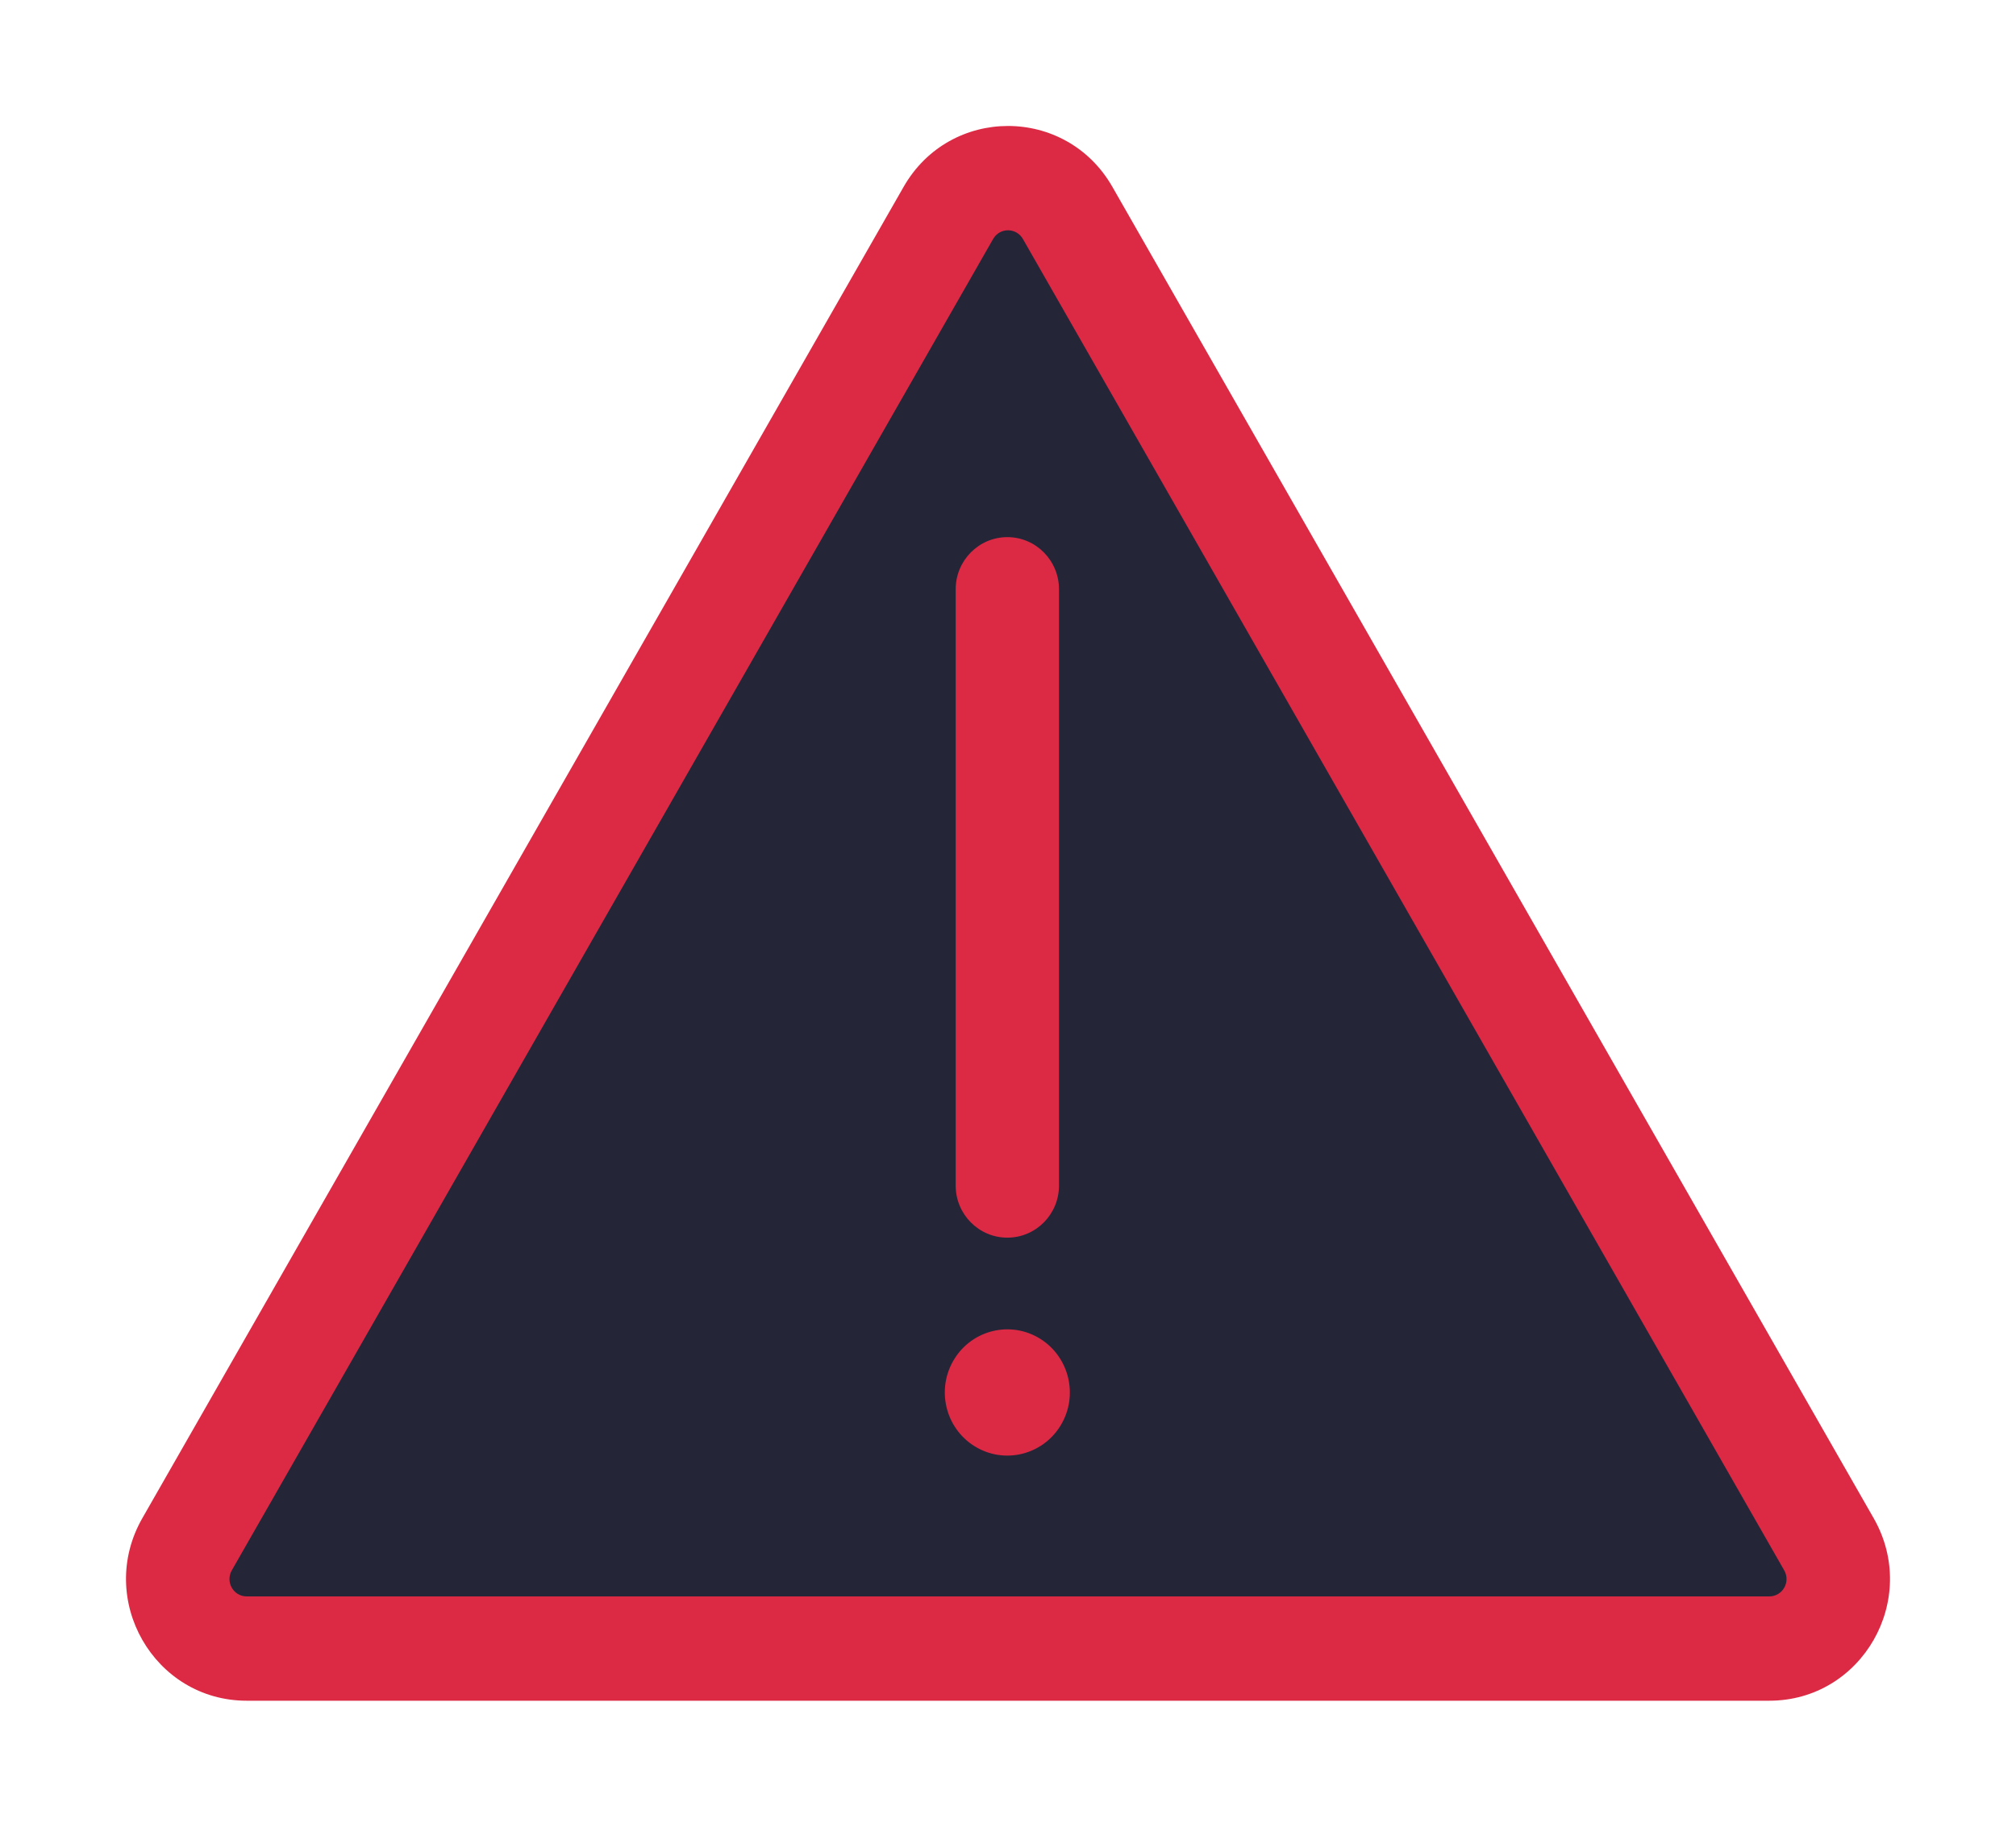 <svg width="64" height="58" viewBox="0 0 64 58" fill="none" xmlns="http://www.w3.org/2000/svg">
<g filter="url(#filter0_d)">
<path d="M58.7 51.087L31.798 5.449L5.738 51.087H58.7Z" fill="#252538"/>
<path d="M4.519 48.204L28.686 5.933C30.159 3.356 33.84 3.355 35.314 5.933L59.481 48.204C60.954 50.779 59.116 54 56.167 54H7.833C4.887 54 3.045 50.782 4.519 48.204ZM7.833 50.688H56.167C56.588 50.688 56.853 50.231 56.641 49.86L32.474 7.589C32.263 7.221 31.739 7.218 31.527 7.589L7.359 49.86C7.149 50.228 7.409 50.688 7.833 50.688Z" fill="#DC2A44"/>
<path d="M30.935 45.917C30.003 45.335 29.714 44.1 30.291 43.159C30.867 42.218 32.09 41.926 33.022 42.508C33.954 43.09 34.243 44.325 33.667 45.266C33.09 46.208 31.868 46.499 30.935 45.917Z" fill="#DC2A44"/>
<path d="M31.979 39.297C31.073 39.297 30.339 38.556 30.339 37.641V18.711C30.339 17.797 31.073 17.055 31.979 17.055C32.885 17.055 33.619 17.797 33.619 18.711V37.641C33.619 38.556 32.885 39.297 31.979 39.297Z" fill="#DC2A44"/>
</g>
<defs>
<filter id="filter0_d" x="0" y="0" width="64" height="58" filterUnits="userSpaceOnUse" color-interpolation-filters="sRGB">
<feFlood flood-opacity="0" result="BackgroundImageFix"/>
<feColorMatrix in="SourceAlpha" type="matrix" values="0 0 0 0 0 0 0 0 0 0 0 0 0 0 0 0 0 0 127 0"/>
<feOffset/>
<feGaussianBlur stdDeviation="2"/>
<feColorMatrix type="matrix" values="0 0 0 0 0.863 0 0 0 0 0.165 0 0 0 0 0.267 0 0 0 0.85 0"/>
<feBlend mode="normal" in2="BackgroundImageFix" result="effect1_dropShadow"/>
<feBlend mode="normal" in="SourceGraphic" in2="effect1_dropShadow" result="shape"/>
</filter>
</defs>
</svg>
